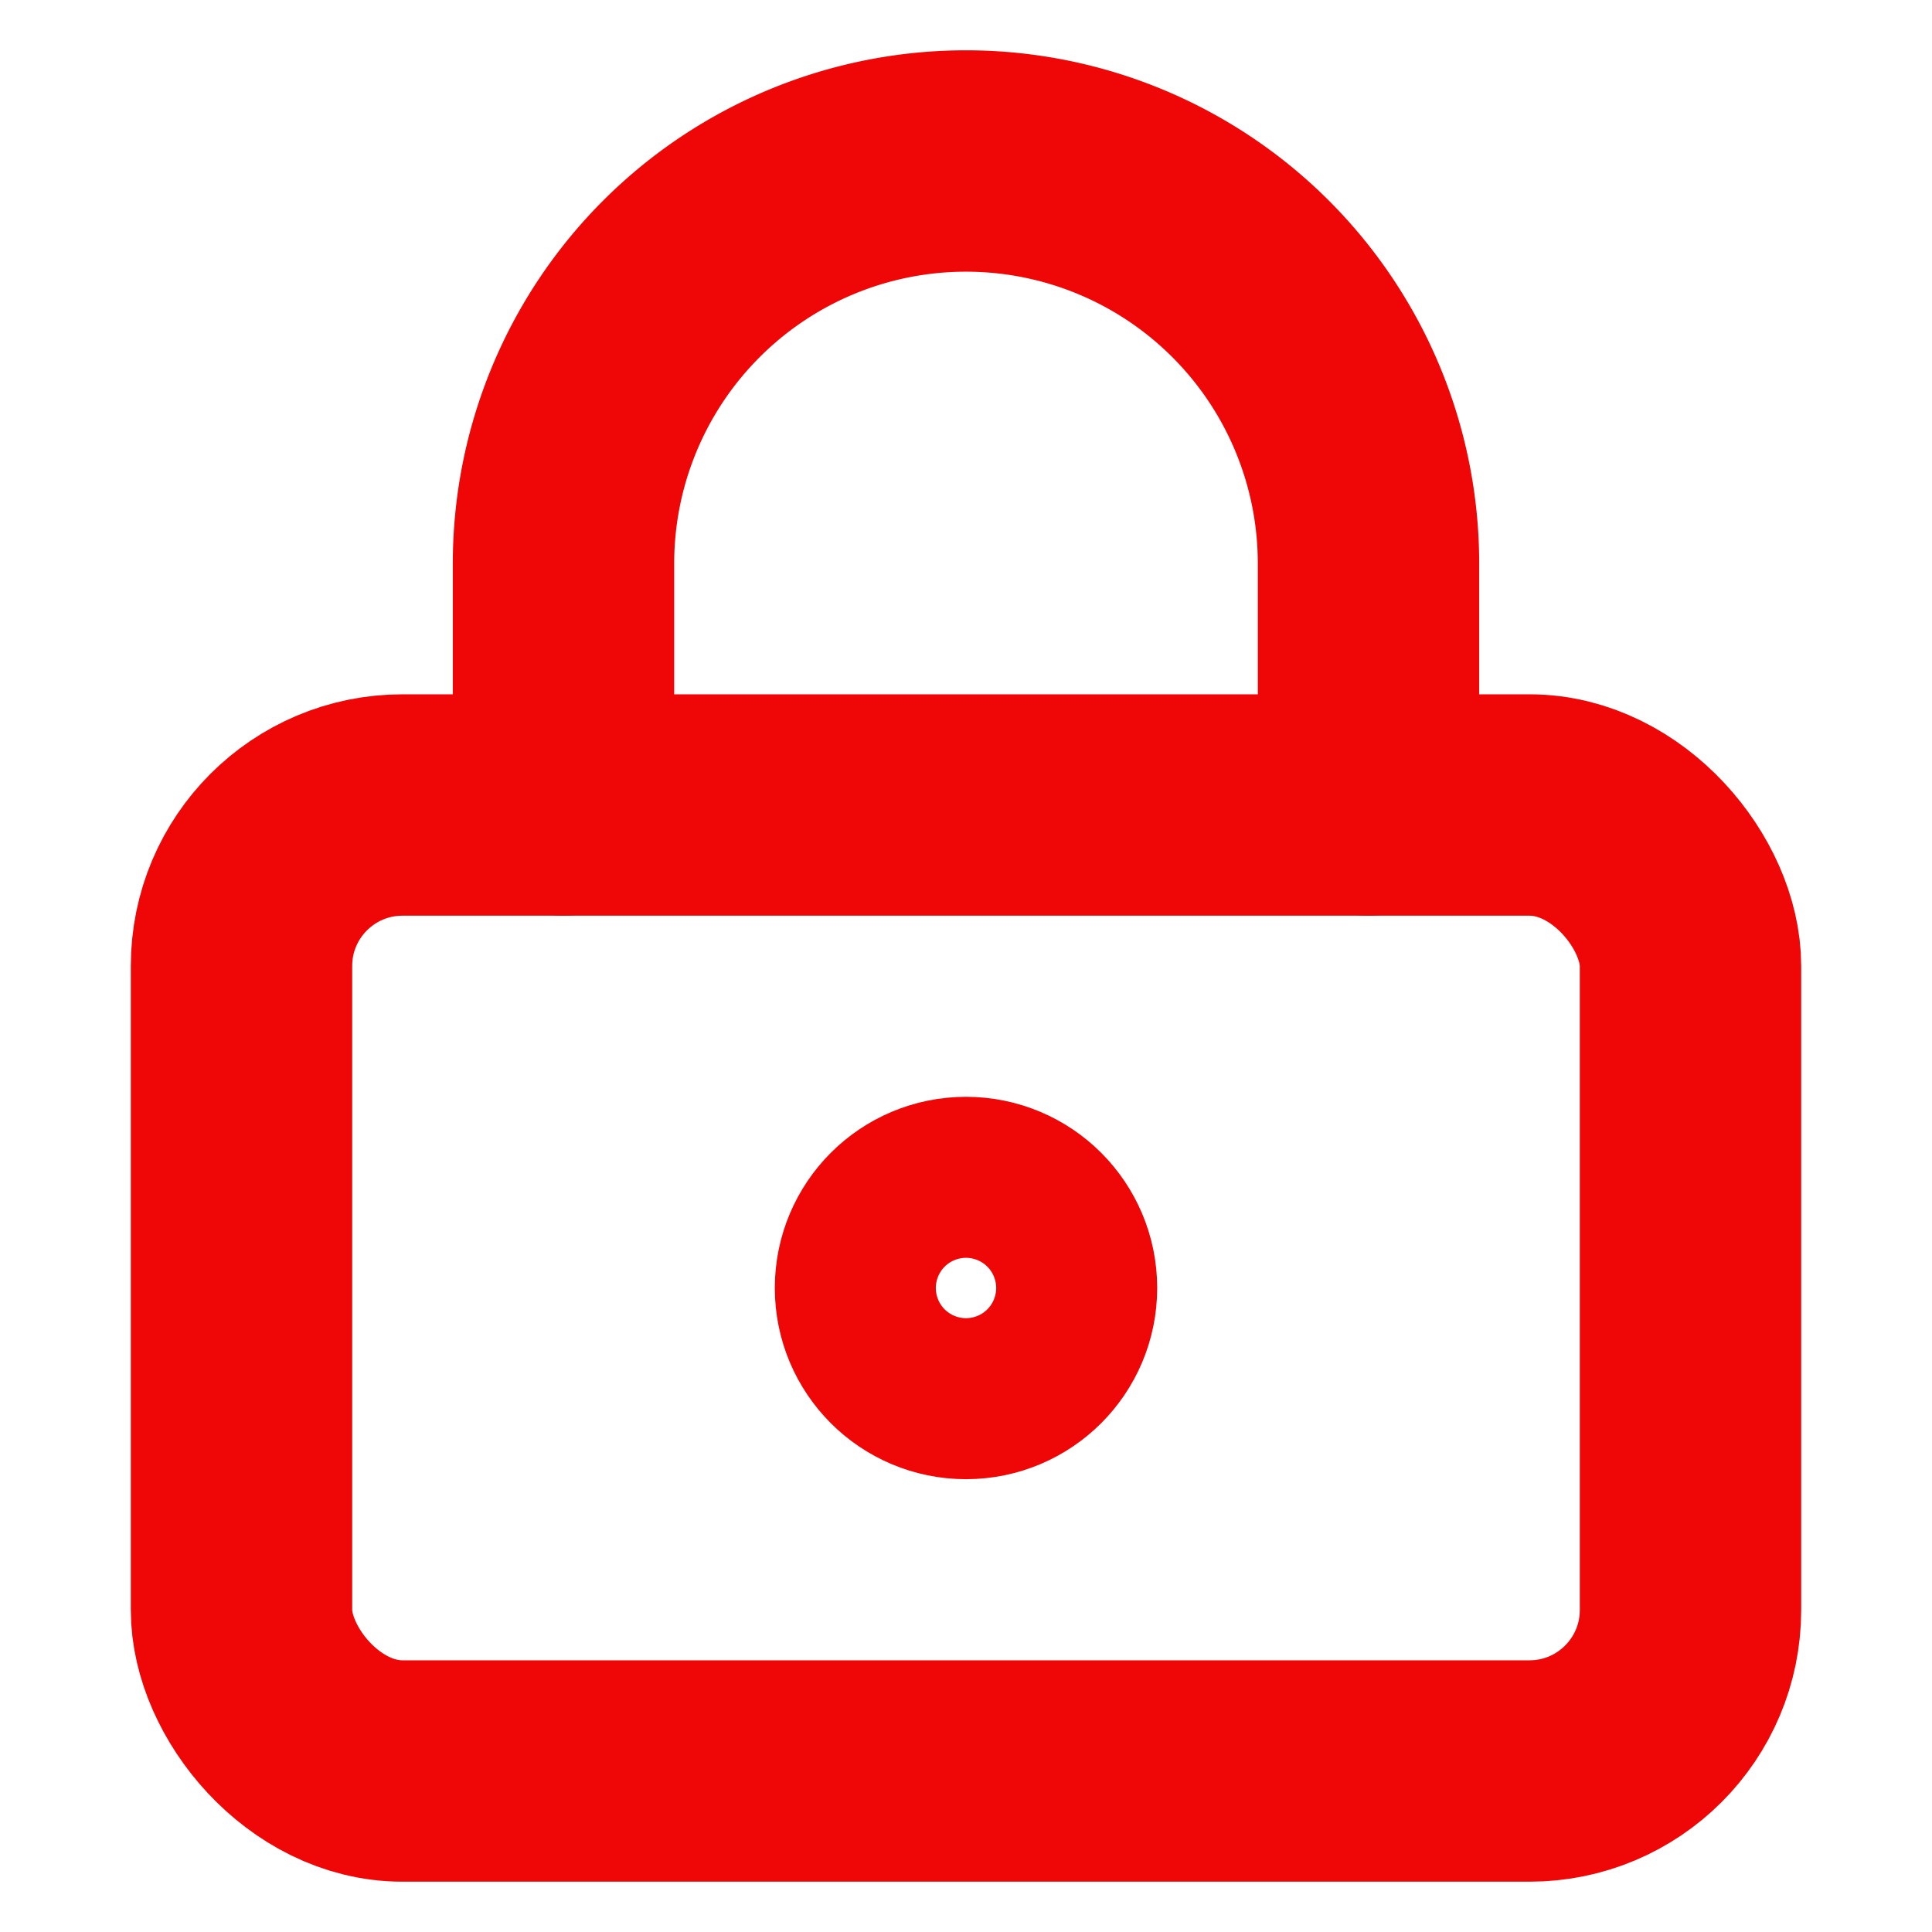 <svg xmlns="http://www.w3.org/2000/svg" width="32" height="32" viewBox="0 0 24 24" fill="none" stroke="#ef0606" stroke-width="2.75" stroke-linecap="round" stroke-linejoin="round" class="lucide lucide-lock-keyhole-icon lucide-lock-keyhole"><circle cx="12" cy="16" r="1"/><rect x="3" y="10" width="18" height="12" rx="2"/><path d="M7 10V7a5 5 0 0 1 10 0v3"/></svg>